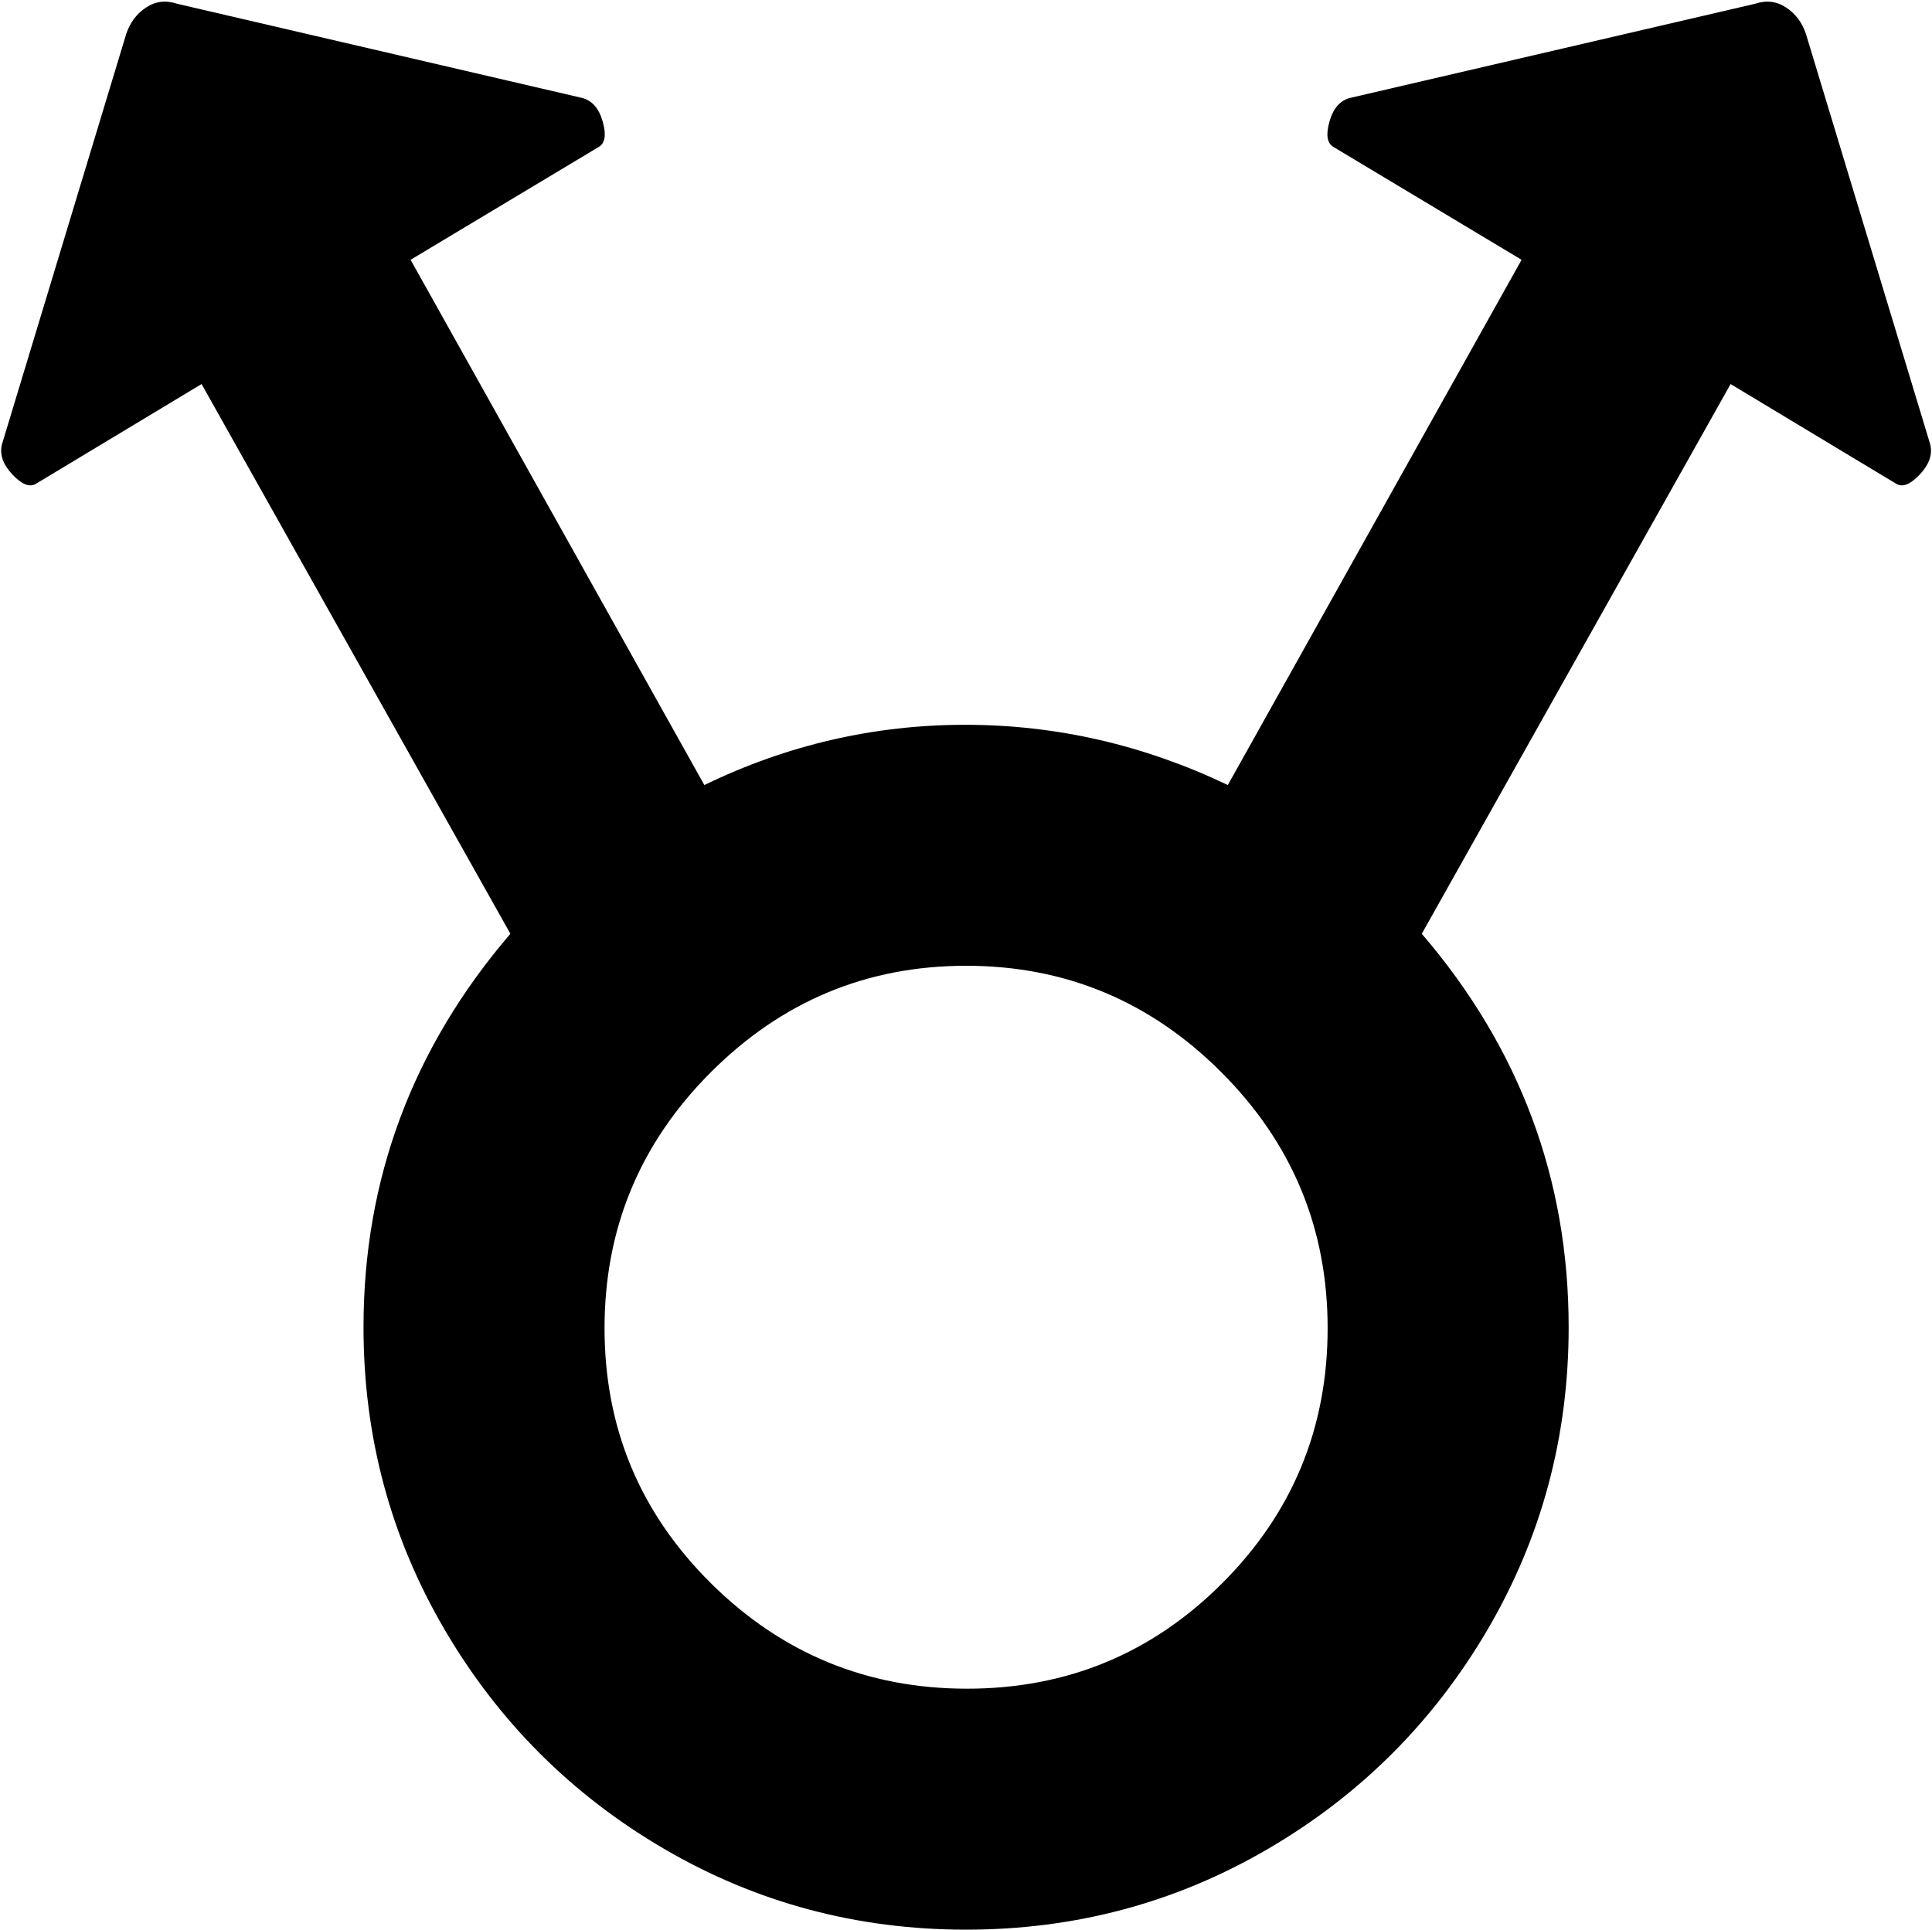 <svg xmlns="http://www.w3.org/2000/svg" xmlns:xlink="http://www.w3.org/1999/xlink" width="1026" height="1025" viewBox="0 0 1026 1025"><path fill="currentColor" d="m1007.045 257l-88-53l-164 292q78 91 78 209q0 87-43 160.5T673.545 982t-160.5 43t-160.5-43t-116.5-116.5t-43-160.5q0-118 78-209l-164-292l-88 53q-5 3-12.5-5t-5.5-16l66-218q3-9 10.5-14t16.5-2l215 50q8 2 11 12.5t-2 13.5l-100 60l156 279q66-32 138.5-32t139.5 32l156-279l-100-60q-5-3-2-13.5t11-12.5l215-50q9-3 16.5 2t10.5 14l66 218q2 8-5.5 16t-12.5 5m-494 256q-79 0-135.5 56.5t-56.5 136t56.5 135.5t136 56t135.5-56t56-135.5t-56.5-136t-135.5-56.5"/></svg>